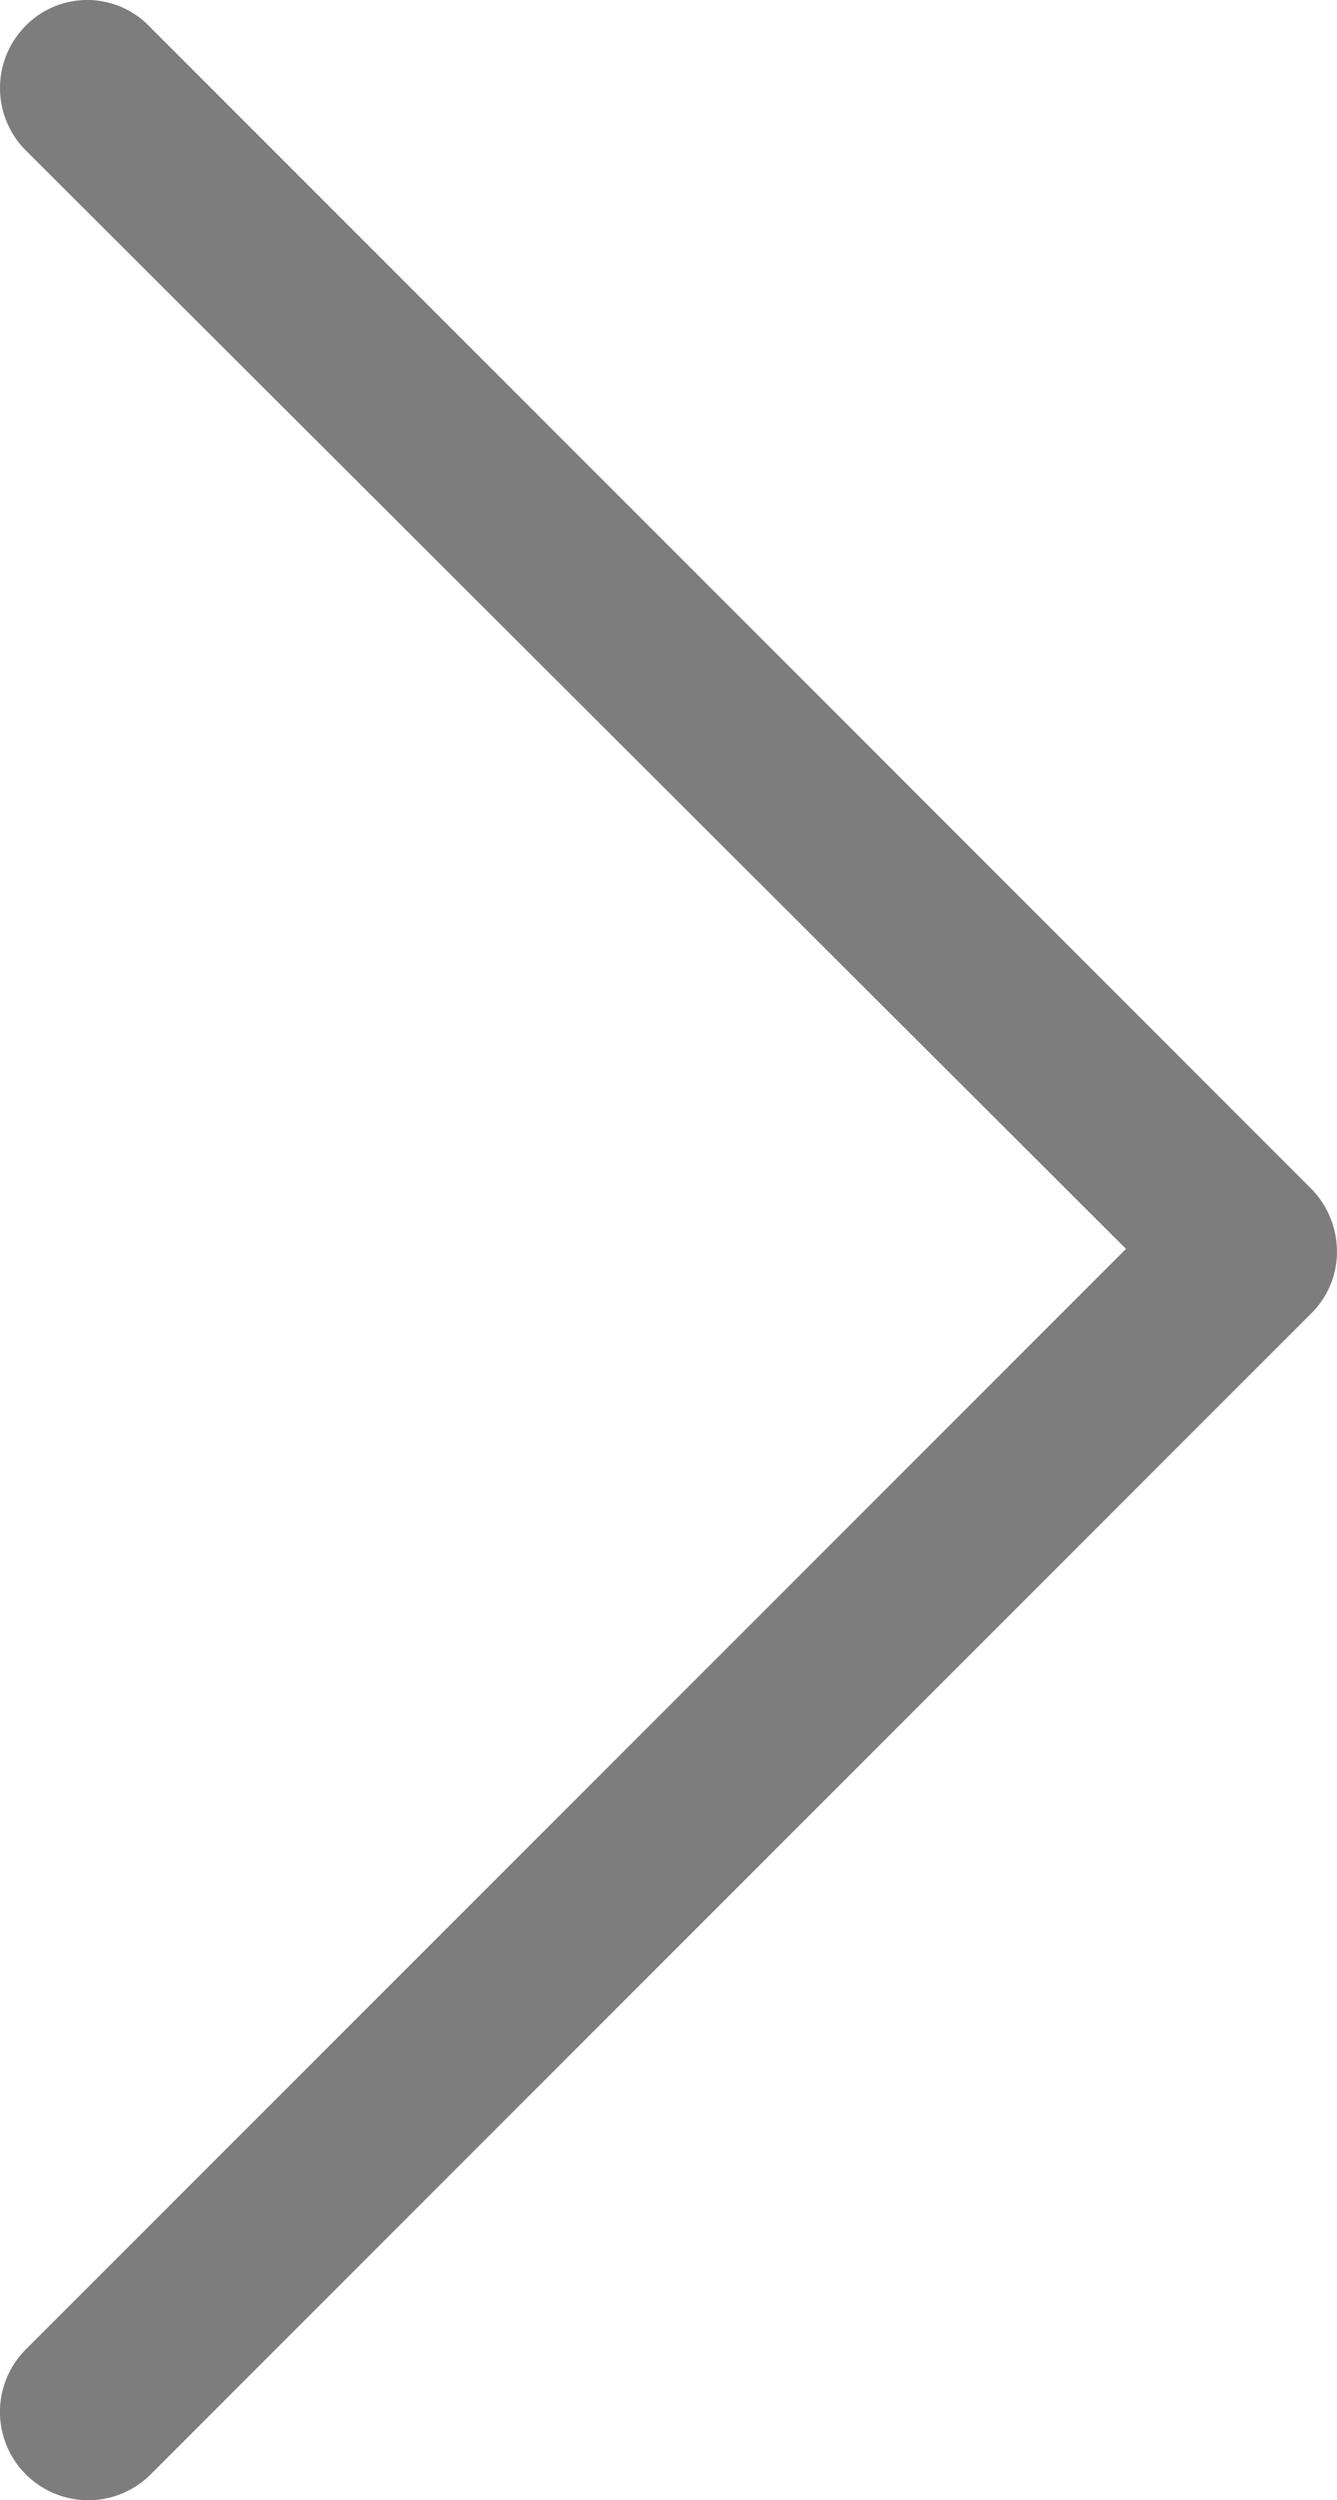 <svg xmlns="http://www.w3.org/2000/svg" width="32.253" height="60.292" viewBox="0 0 32.253 60.292"><defs><style>.a{opacity:0.588;}.b{fill:#222;}</style></defs><g class="a" transform="translate(0 60.292) rotate(-90)"><path class="b" d="M59.675.623a2.132,2.132,0,0,0-3.012,0L30.175,27.163,3.636.623A2.13,2.13,0,0,0,.623,3.636L28.617,31.629a2.08,2.08,0,0,0,1.506.623,2.168,2.168,0,0,0,1.506-.623L59.623,3.636A2.087,2.087,0,0,0,59.675.623Z" transform="translate(0 0)"/></g></svg>